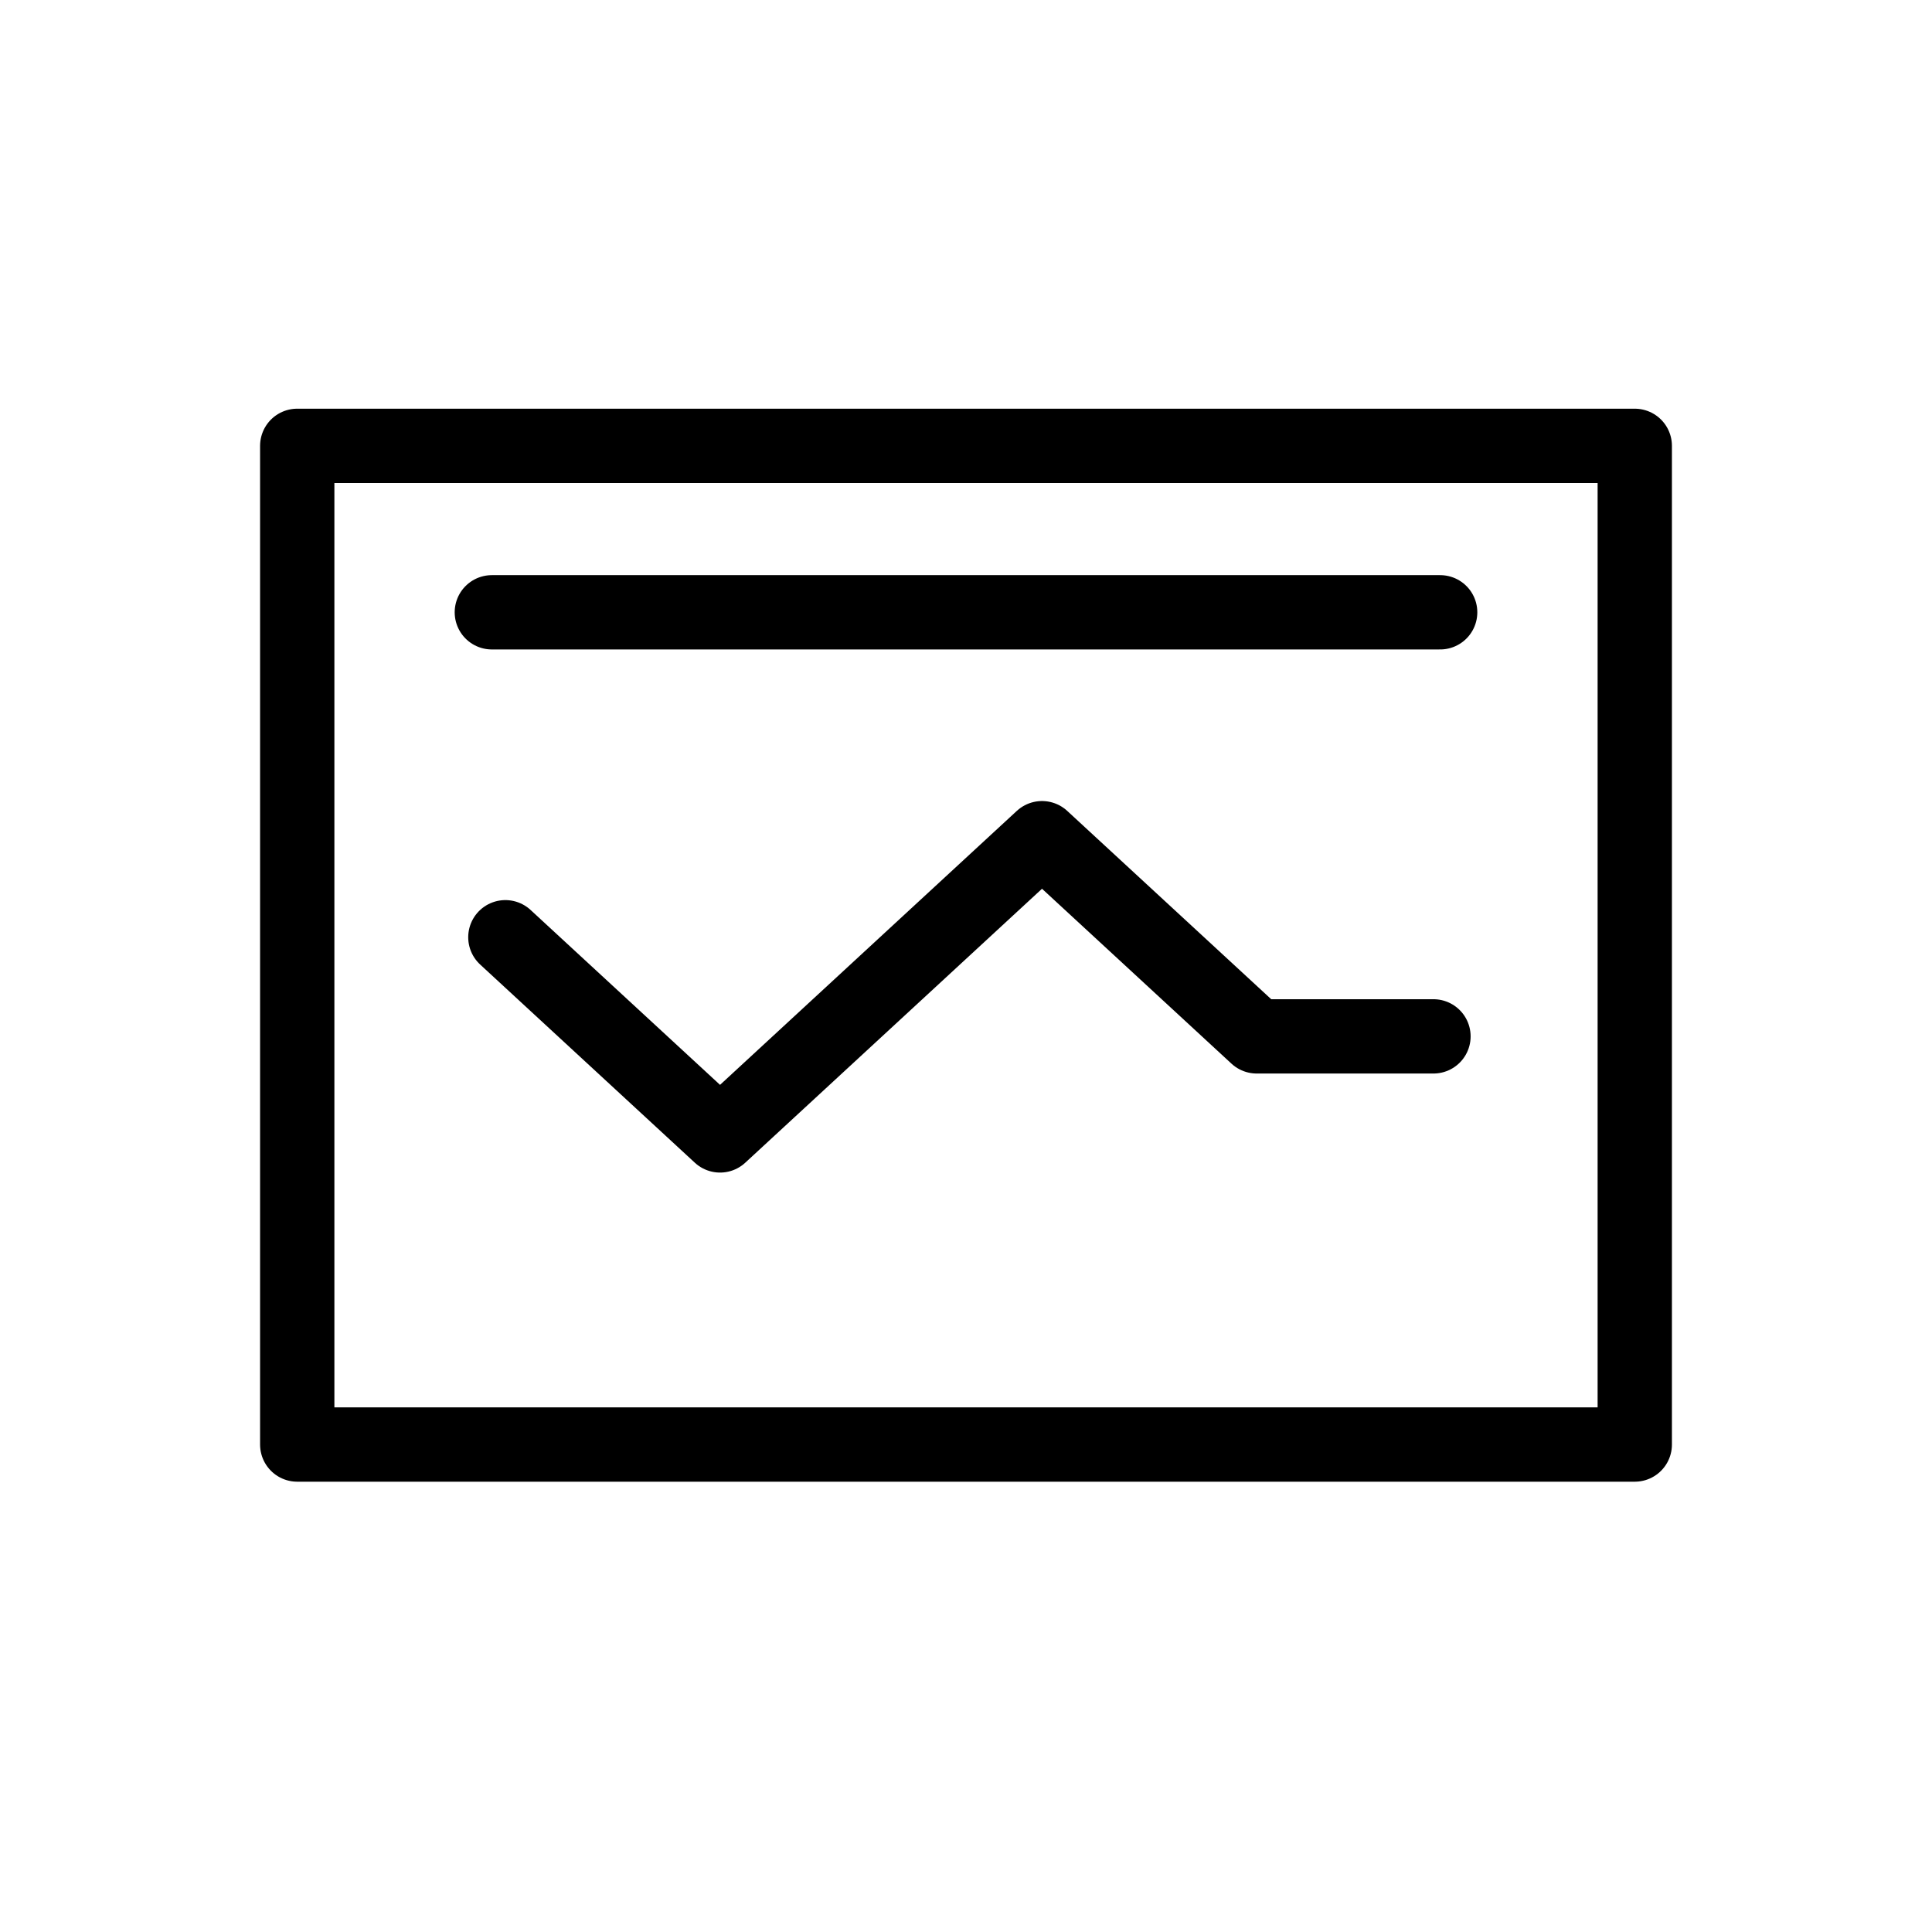 <?xml version="1.0" encoding="UTF-8"?>
<svg width="26px" height="26px" viewBox="0 0 26 26" version="1.1" xmlns="http://www.w3.org/2000/svg" xmlns:xlink="http://www.w3.org/1999/xlink">
    <!-- Generator: Sketch 53.2 (72643) - https://sketchapp.com -->
    <title>Icon/LibreView black</title>
    <desc>Created with Sketch.</desc>
    <g id="Icon/LibreView-black" stroke="none" stroke-width="1" fill="none" fill-rule="evenodd" stroke-linecap="round" stroke-linejoin="round">
        <polygon id="Shape" stroke="#000000" points="4 6 22 6 22 19.44 4 19.44"></polygon>
        <polyline id="Shape" stroke="#000000" points="6.801 12.613 9.69 15.28 14.023 11.28 16.912 13.947 19.291 13.947"></polyline>
        <path d="M19.381,8.24 L6.619,8.24" id="Shape" stroke="#000000"></path>
    </g>
</svg>